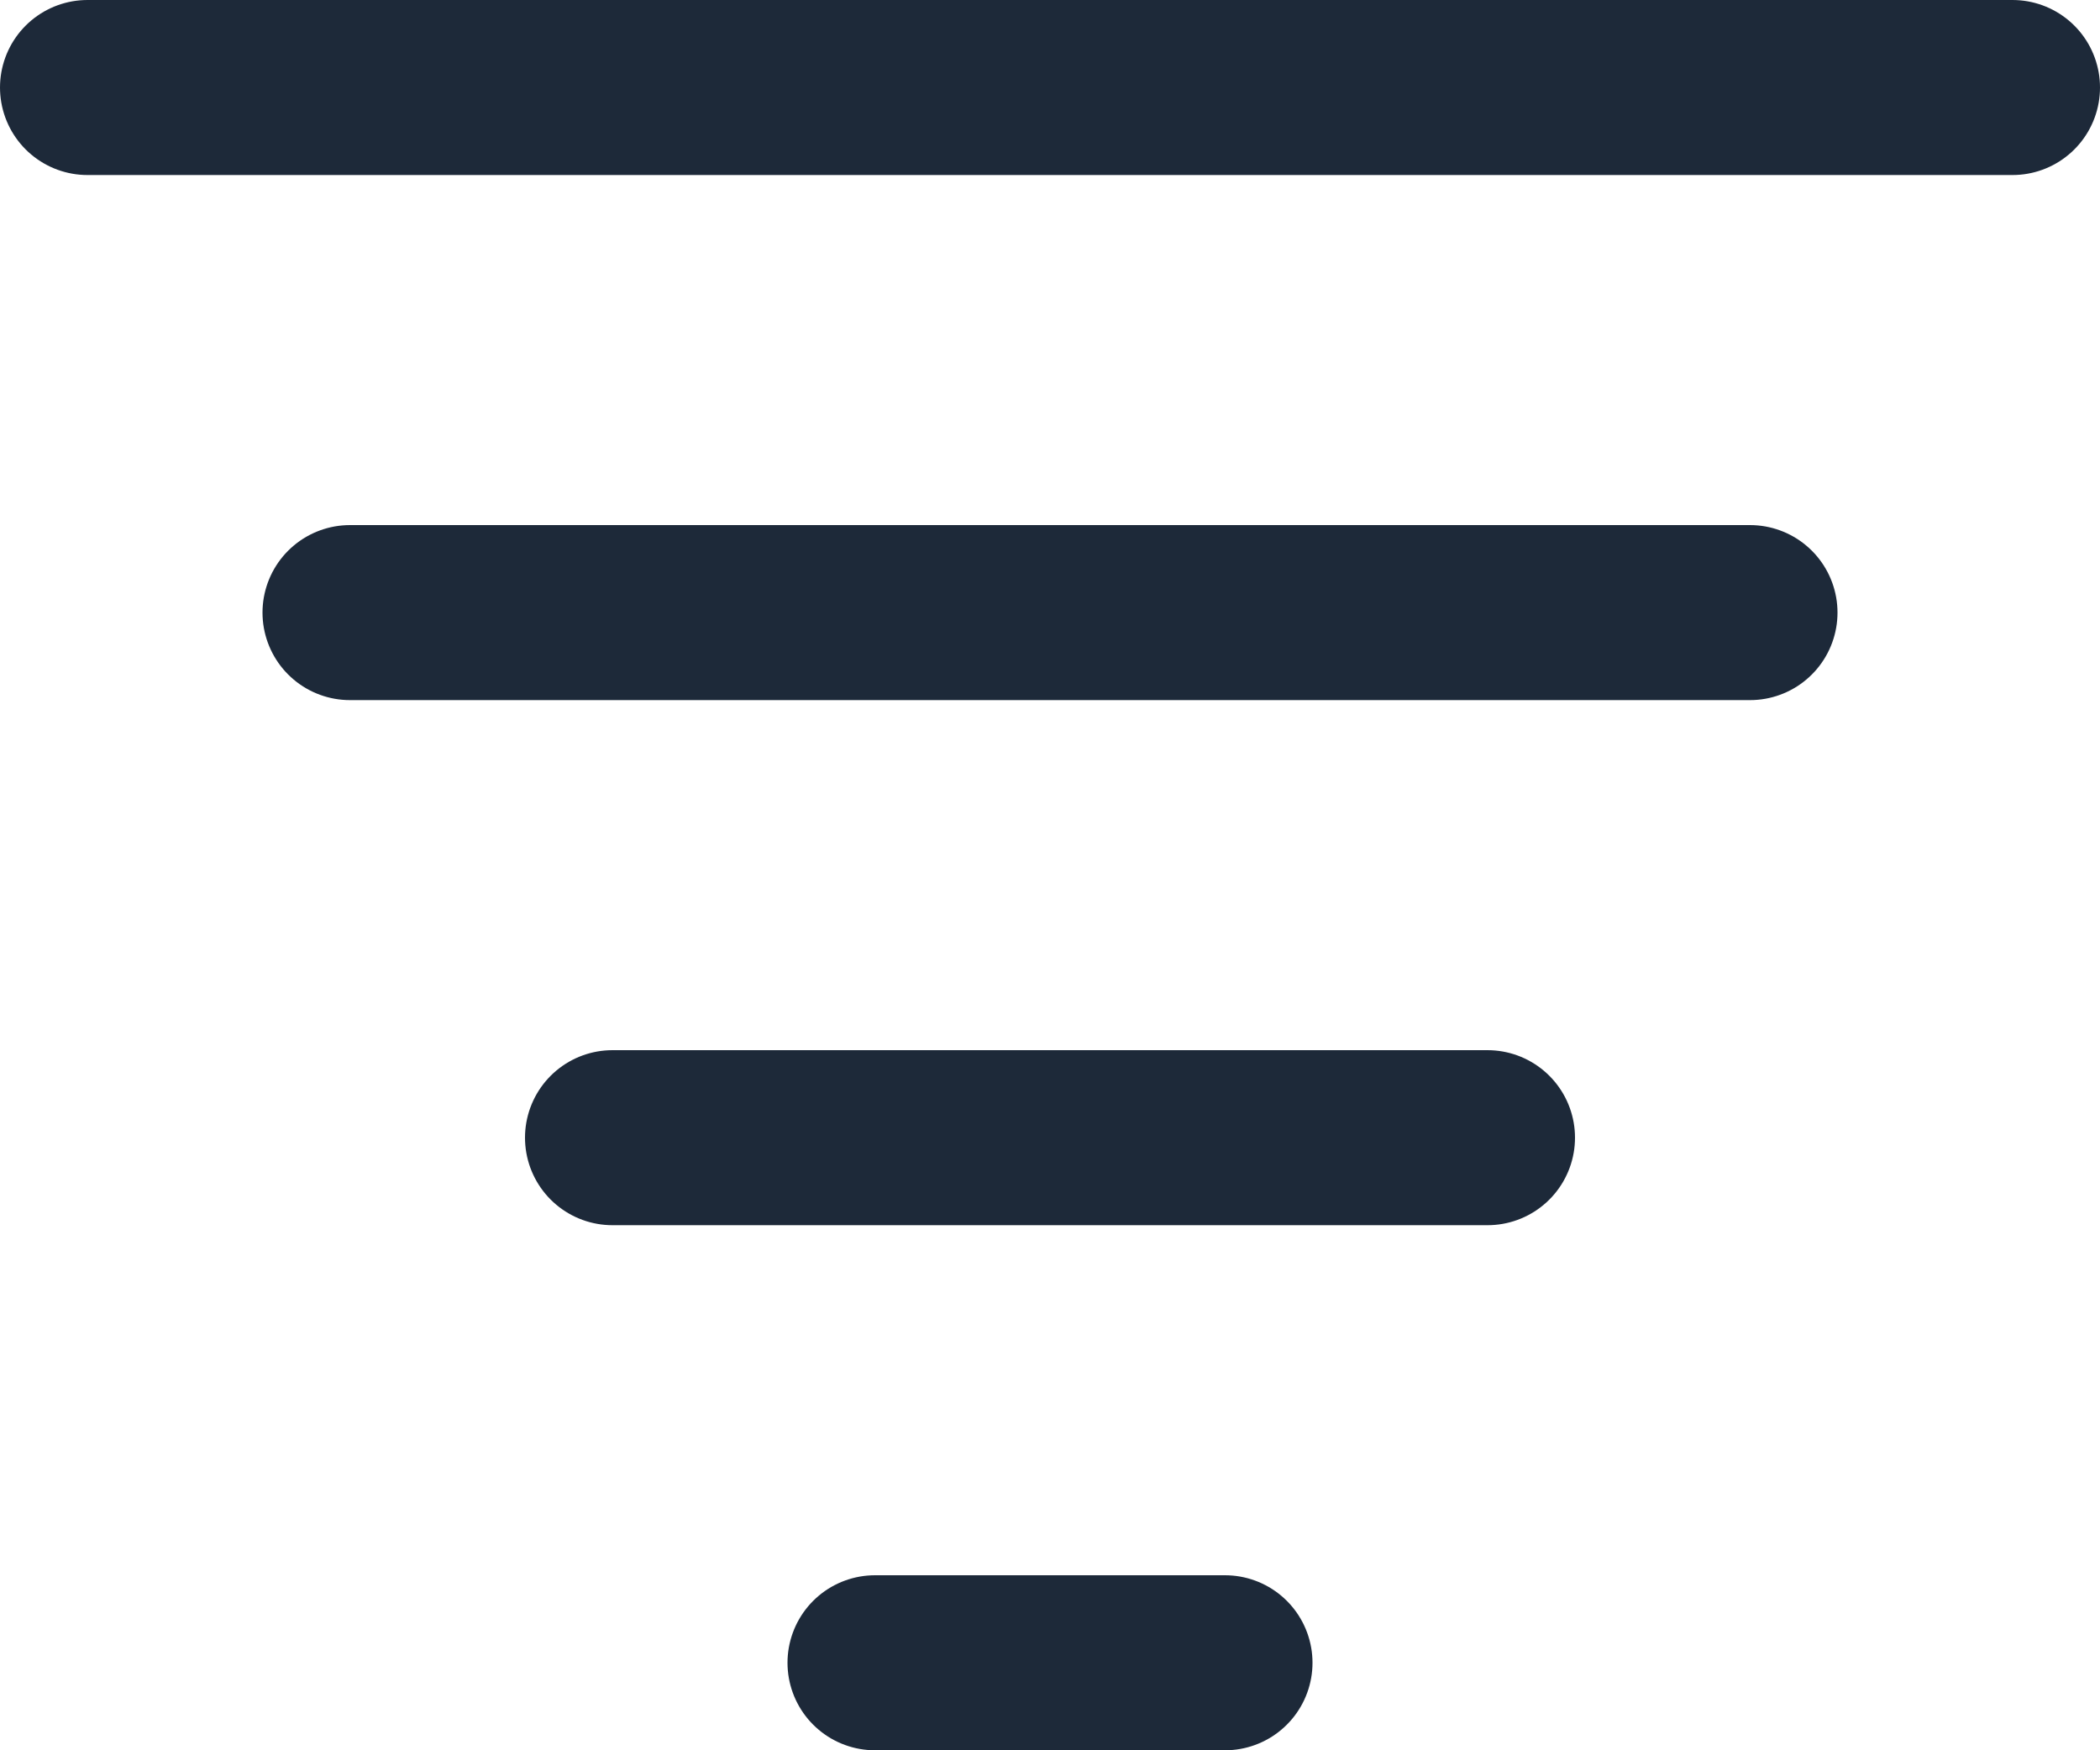 <svg width="24" height="20" viewBox="0 0 24 20" fill="none" xmlns="http://www.w3.org/2000/svg">
<path d="M4 7H20" stroke="#1D2939" stroke-width="2" stroke-linecap="round" stroke-linejoin="round"/>
<path d="M1 1H23" stroke="#1D2939" stroke-width="2" stroke-linecap="round" stroke-linejoin="round"/>
<path d="M7 13H17" stroke="#1D2939" stroke-width="2" stroke-linecap="round" stroke-linejoin="round"/>
<path d="M10 19H14" stroke="#1D2939" stroke-width="2" stroke-linecap="round" stroke-linejoin="round"/>
</svg>
